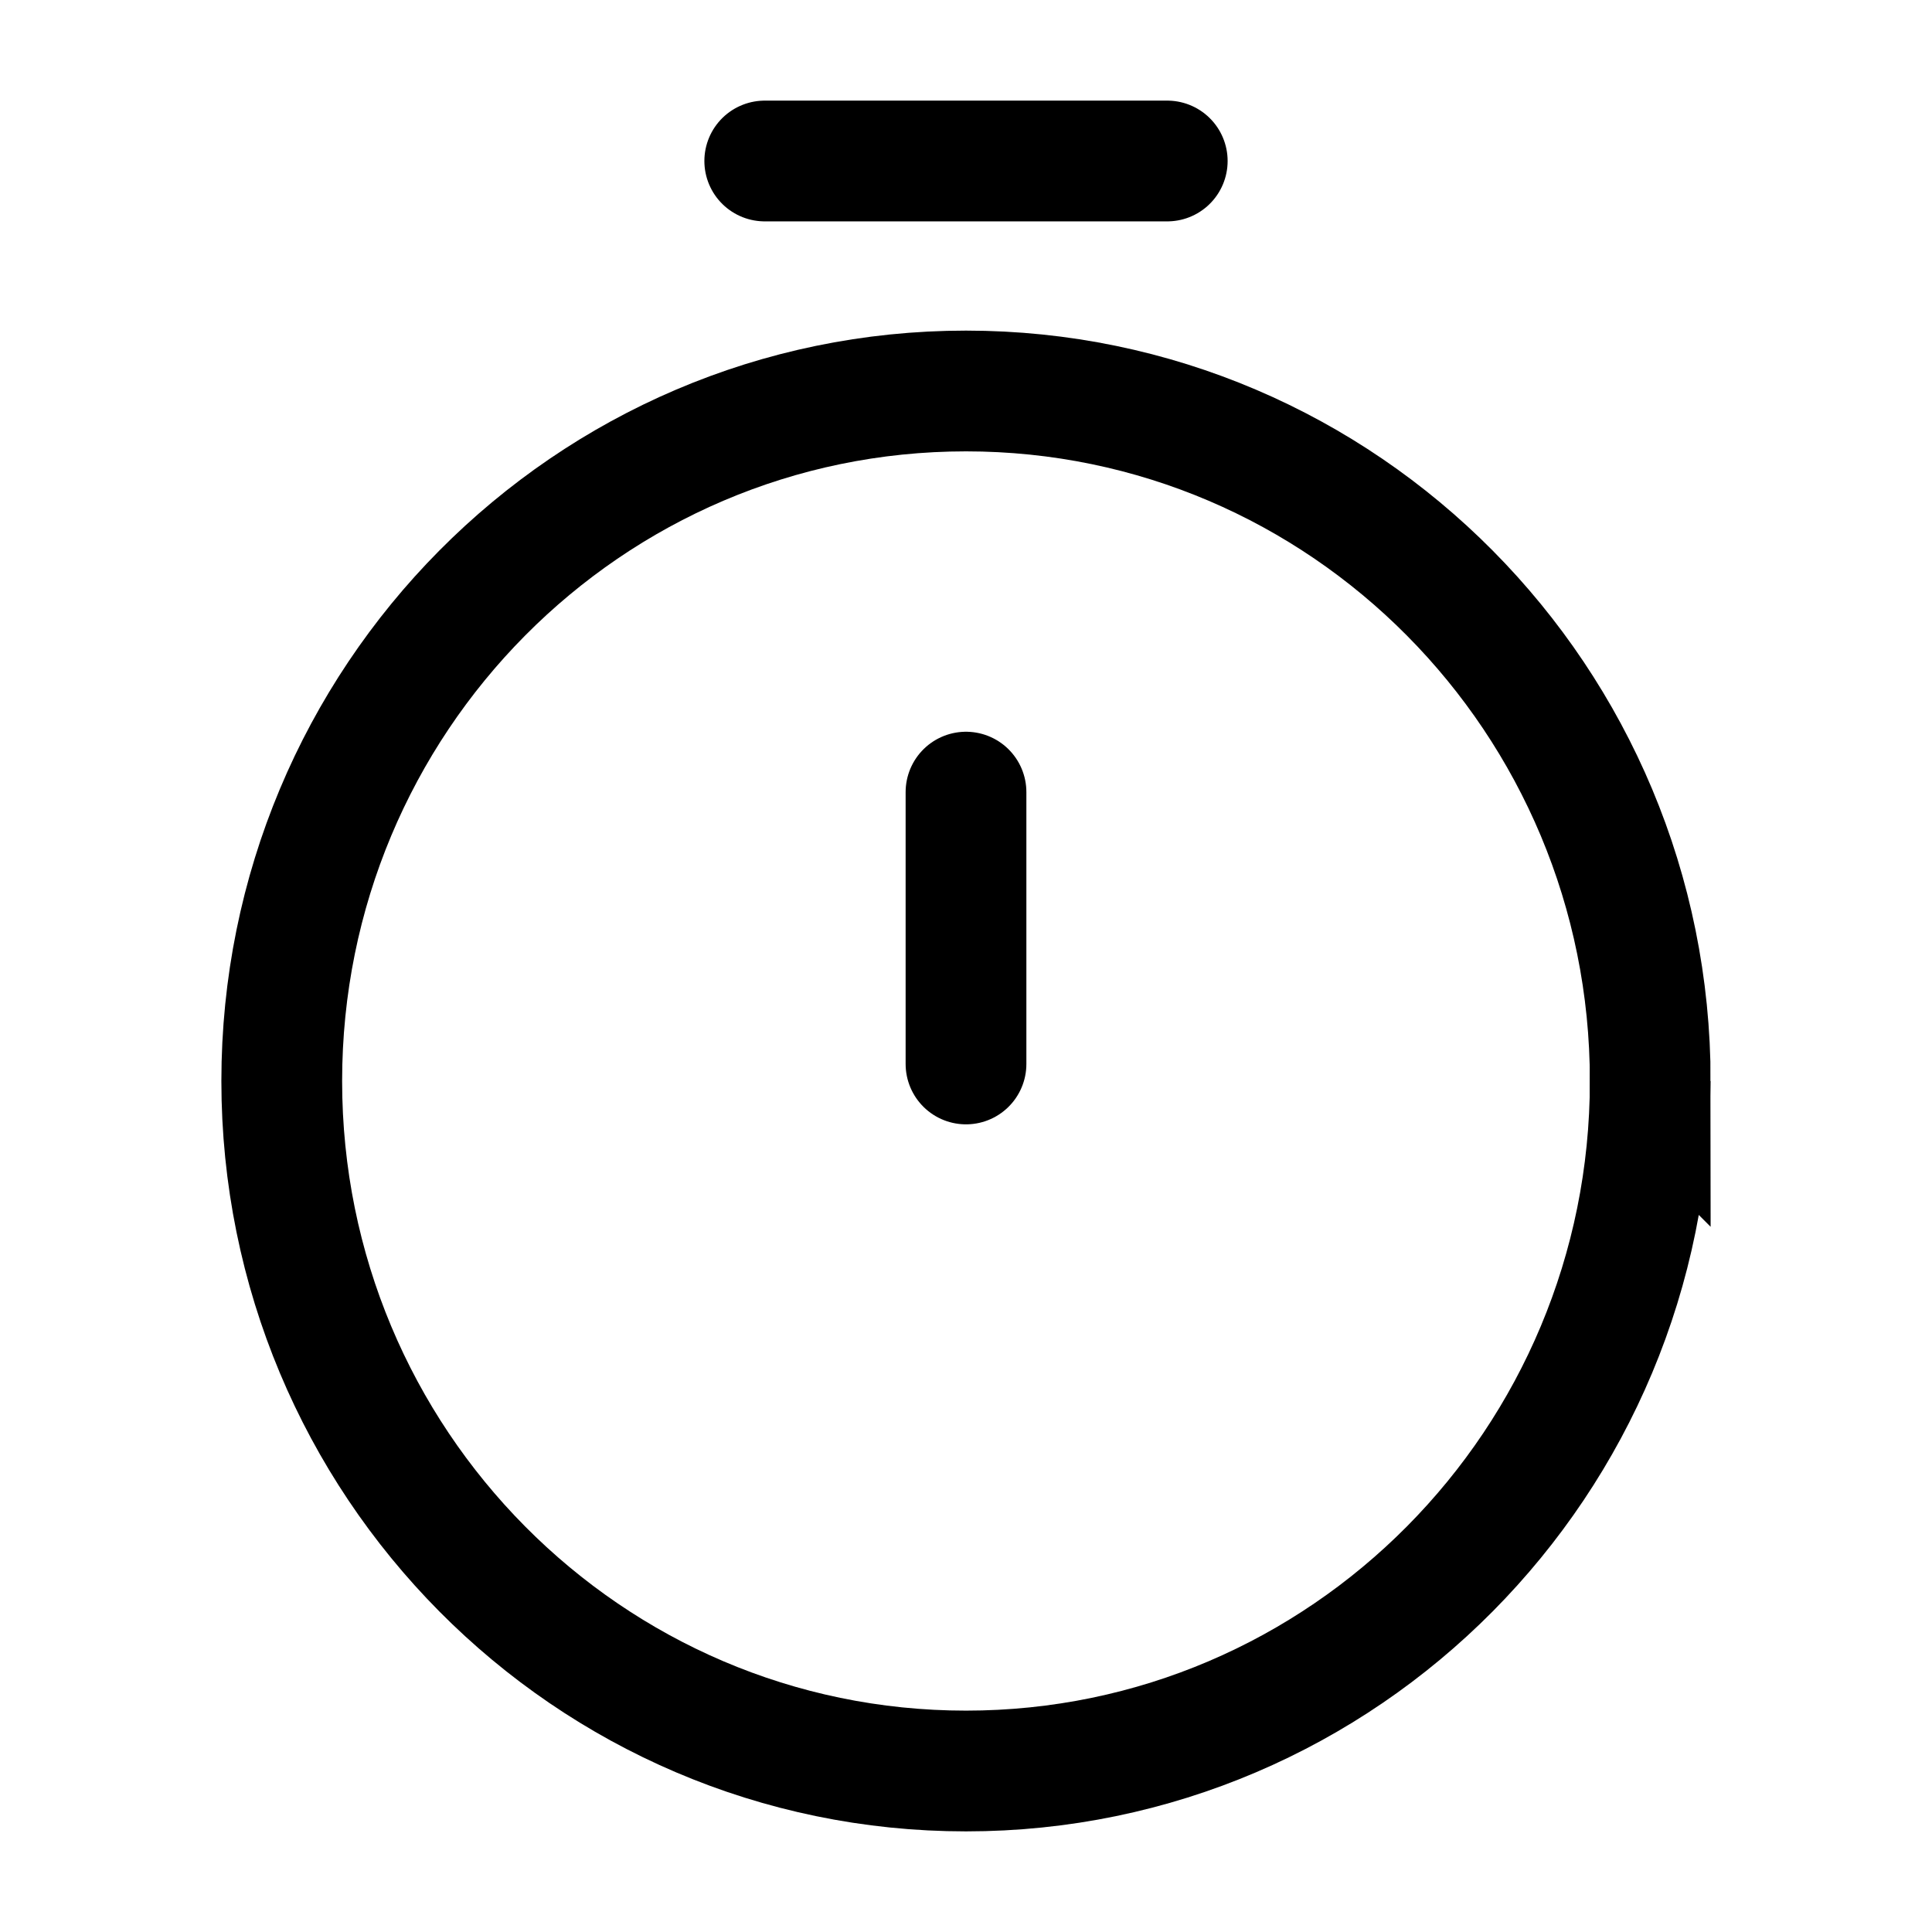 <svg xmlns="http://www.w3.org/2000/svg" fill="none" viewBox="0 0 24 24" stroke-width="1.5" stroke="currentColor" aria-hidden="true" data-slot="icon">
  <path stroke-linecap="round" d="M12 9.84v3.377M9.5 2h5m6 11.429C20.5 18.162 16.694 22 12 22s-8.5-3.838-8.5-8.571c0-4.734 3.806-8.572 8.5-8.572s8.5 3.838 8.5 8.572Z"/>
</svg>
